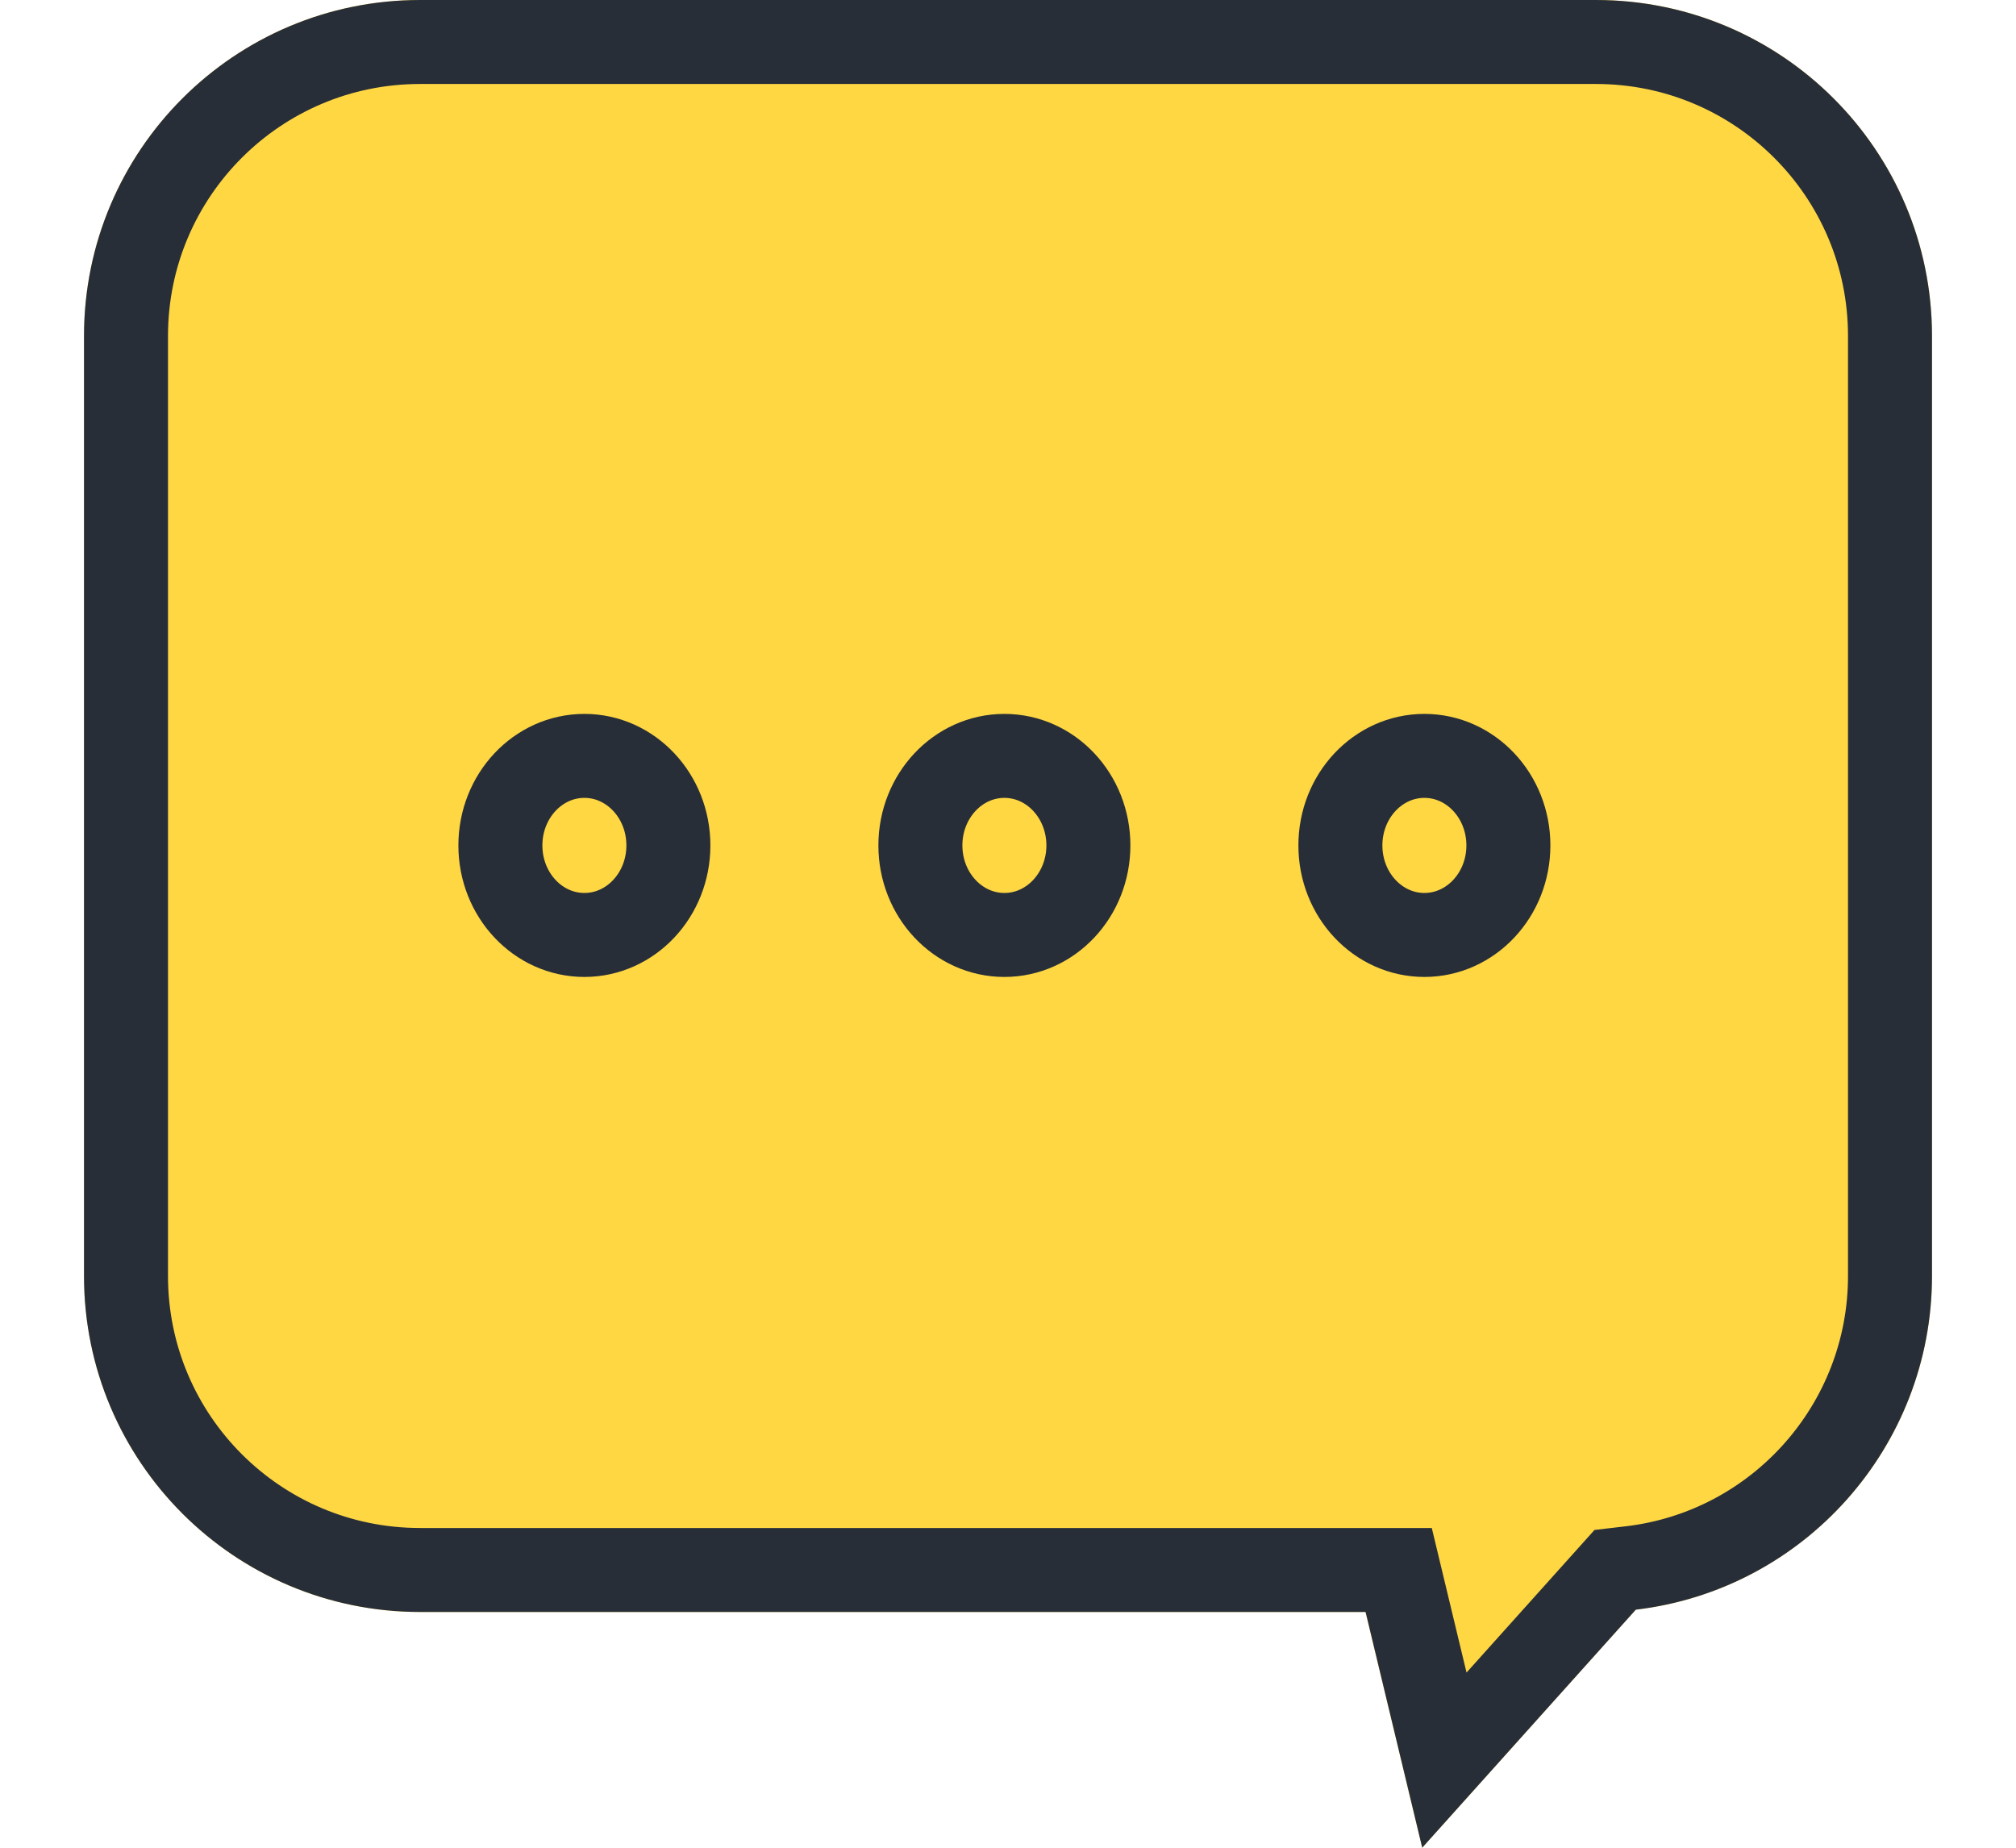 <?xml version="1.0" encoding="UTF-8"?>
<svg width="24px" height="22px" viewBox="0 0 24 22" version="1.1" xmlns="http://www.w3.org/2000/svg" xmlns:xlink="http://www.w3.org/1999/xlink">
    <!-- Generator: Sketch 45.1 (43504) - http://www.bohemiancoding.com/sketch -->
    <title>icon/dibu/xiaoxi-a@2x</title>
    <desc>Created with Sketch.</desc>
    <defs>
        <path d="M19.474,19.165 C21.46,18.931 23,17.242 23,15.193 L23,15.193 L23,4 C23,1.791 21.209,1.55629733e-15 19,0 L5,0 L5,0 C2.791,4.05812251e-16 1,1.791 1,4 L1,15.193 C1,17.402 2.791,19.193 5,19.193 L5,19.193 L16.256,19.193 L16.931,22 L19.474,19.165 Z" id="path-1"></path>
    </defs>
    <g id="Symbols" stroke="none" stroke-width="1" fill="none" fill-rule="evenodd">
        <g id="icon/dibu/xiaoxi-a">
            <g id="Combined-Shape-Copy">
                <use fill="#FFD743" fill-rule="evenodd" xlink:href="#path-1"></use>
                <path stroke="#282E37" stroke-width="1" d="M17.195,20.957 L19.228,18.691 L19.416,18.669 C21.166,18.462 22.5,16.971 22.5,15.193 L22.5,4 C22.5,2.067 20.933,0.5 19,0.5 L5,0.5 C3.067,0.5 1.5,2.067 1.5,4 L1.5,15.193 C1.5,17.126 3.067,18.693 5,18.693 L16.651,18.693 L17.195,20.957 Z"></path>
            </g>
            <ellipse id="Oval-4-Copy-5" stroke="#282E37" fill="#FFD743" cx="6.957" cy="10.066" rx="1" ry="1.066"></ellipse>
            <ellipse id="Oval-4-Copy-4" stroke="#282E37" fill="#FFD743" cx="11.957" cy="10.066" rx="1" ry="1.066"></ellipse>
            <ellipse id="Oval-4-Copy-3" stroke="#282E37" fill="#FFD743" cx="16.957" cy="10.066" rx="1" ry="1.066"></ellipse>
        </g>
    </g>
</svg>